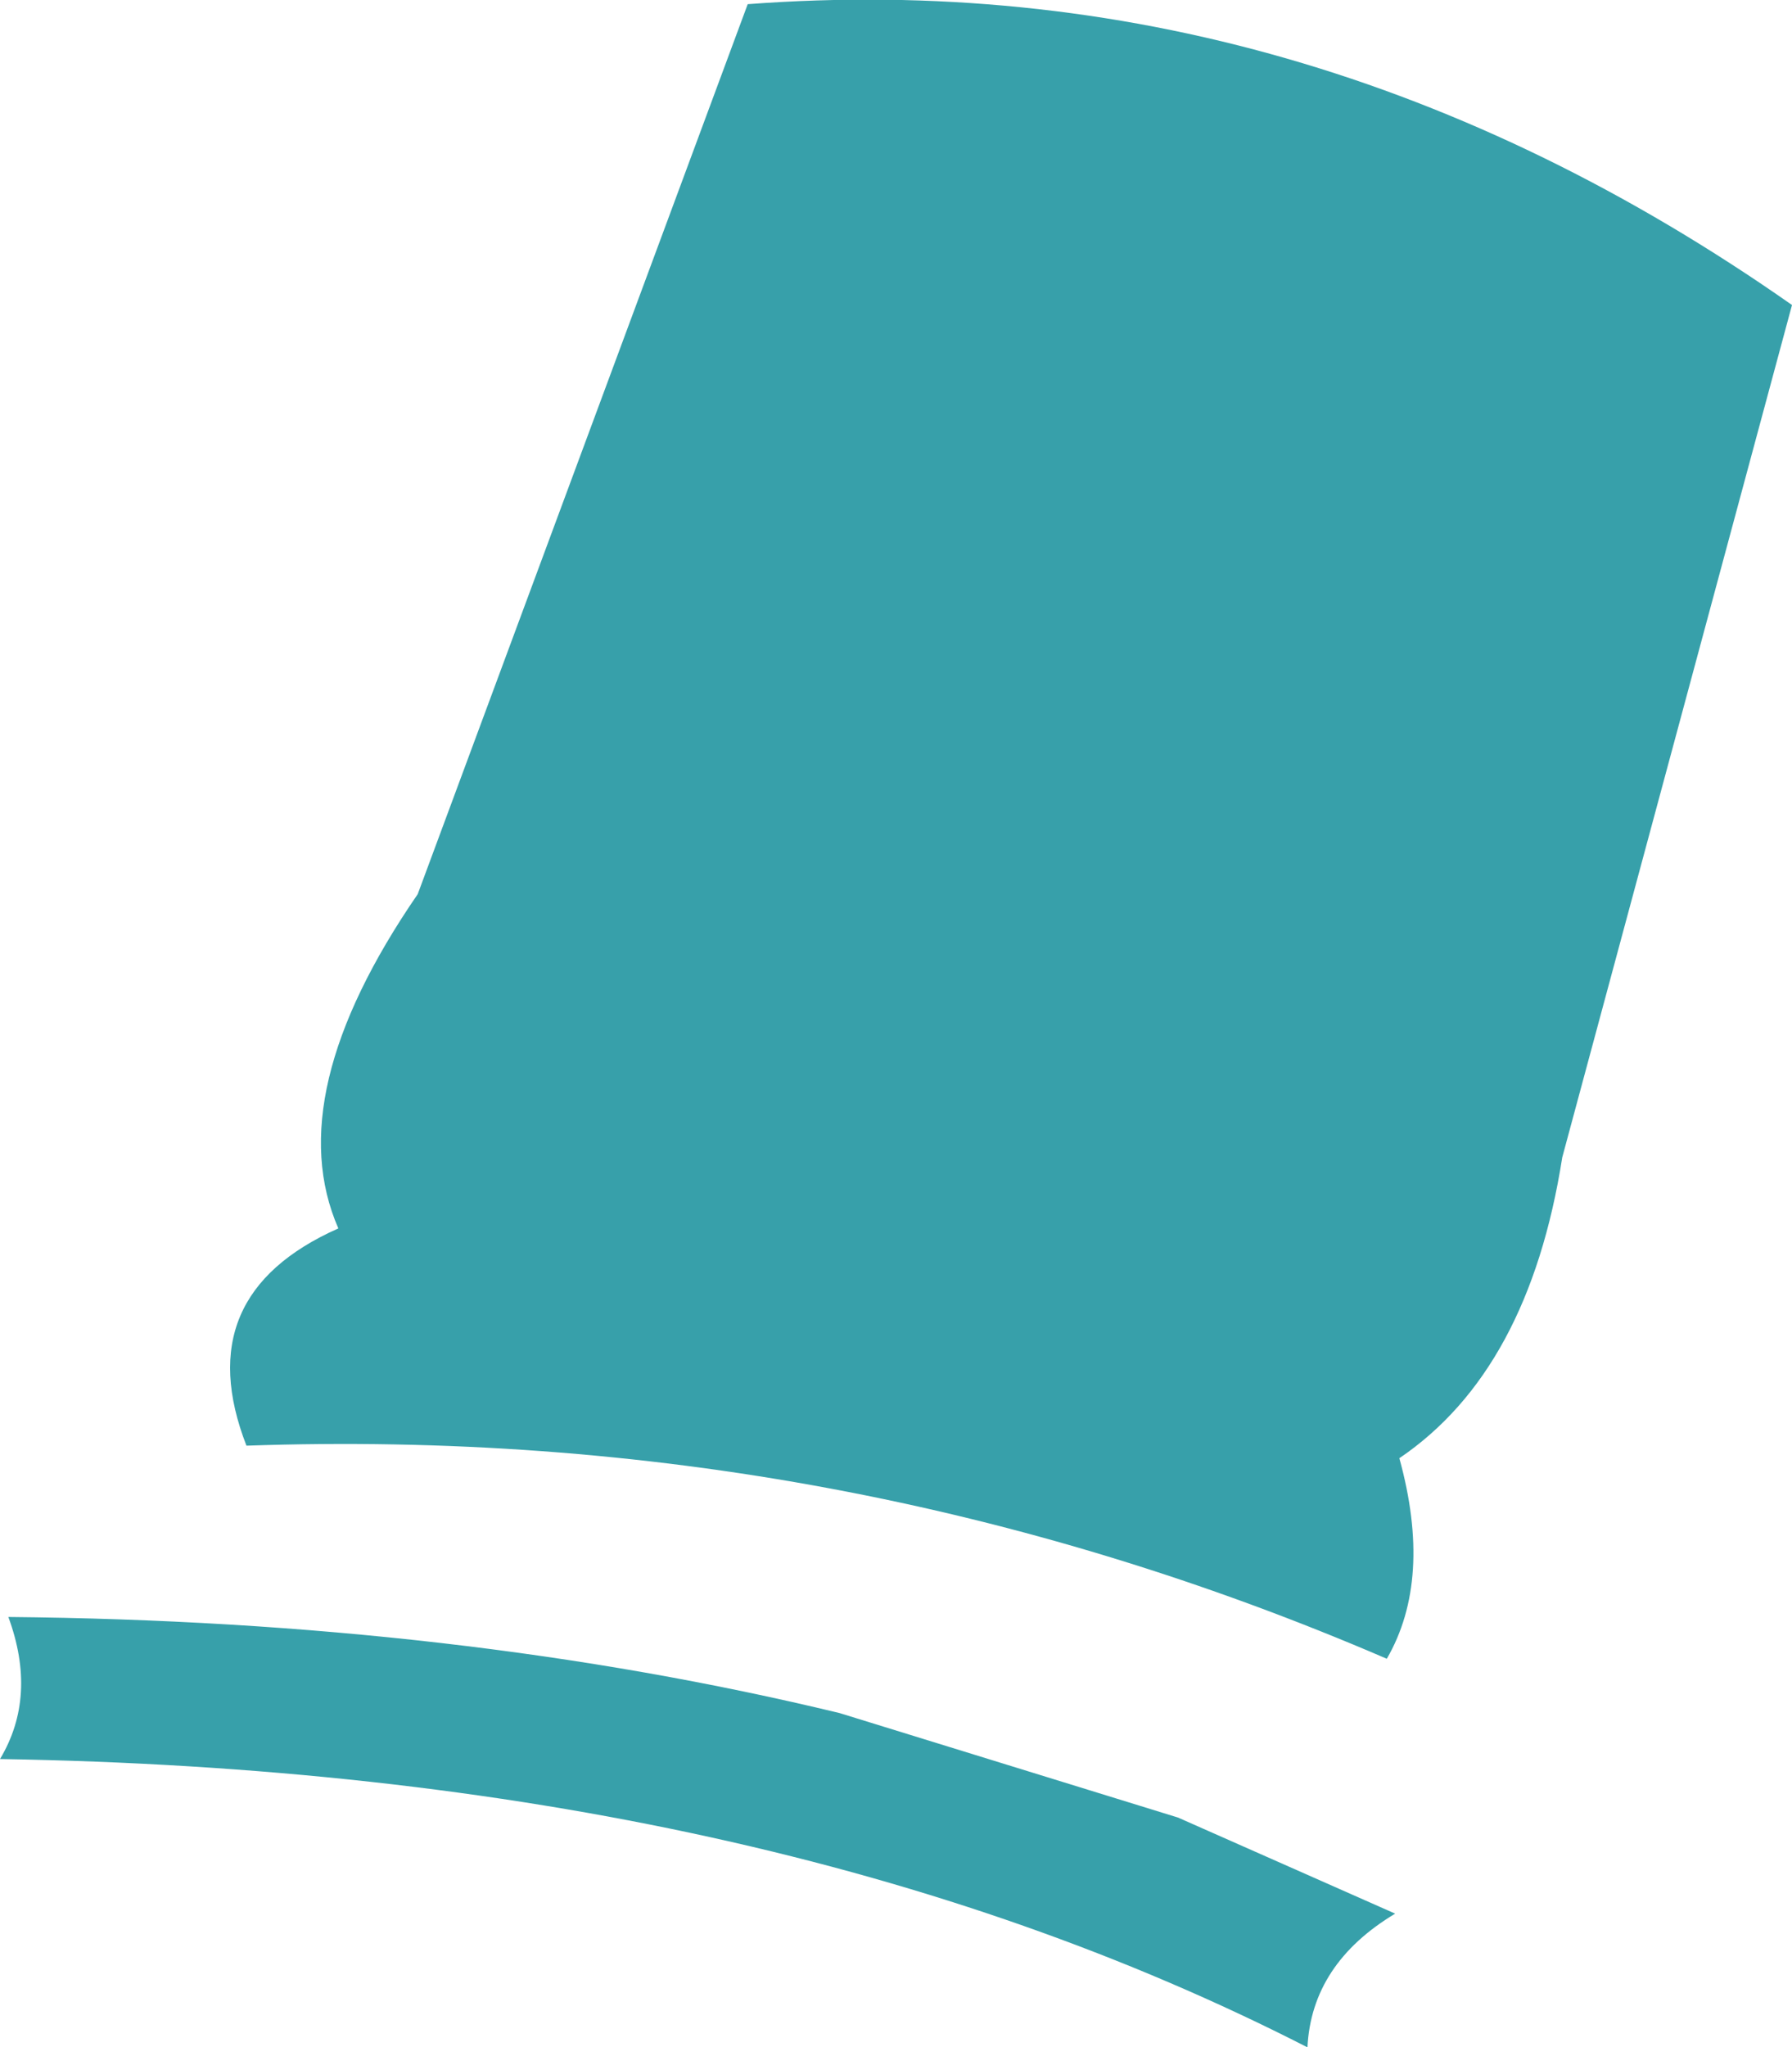 <?xml version="1.0" encoding="UTF-8" standalone="no"?>
<svg xmlns:xlink="http://www.w3.org/1999/xlink" height="24.5px" width="21.45px" xmlns="http://www.w3.org/2000/svg">
  <g transform="matrix(1.0, 0.0, 0.0, 1.0, 10.7, 12.25)">
    <path d="M-1.75 -12.2 Q4.9 -12.7 10.75 -8.6 L8.0 1.6 Q7.6 4.15 6.05 5.2 6.45 6.65 5.9 7.6 -0.6 4.8 -7.75 5.05 -8.45 3.25 -6.65 2.45 -7.35 0.85 -5.7 -1.55 L-1.75 -12.2 M6.0 10.65 Q5.0 11.25 4.95 12.25 -1.5 8.95 -10.7 8.8 -10.25 8.05 -10.6 7.1 -5.2 7.15 -0.65 8.25 L3.4 9.5 6.0 10.65" fill="#37a0aa" fill-rule="evenodd" stroke="none"/>
  </g>
</svg>
